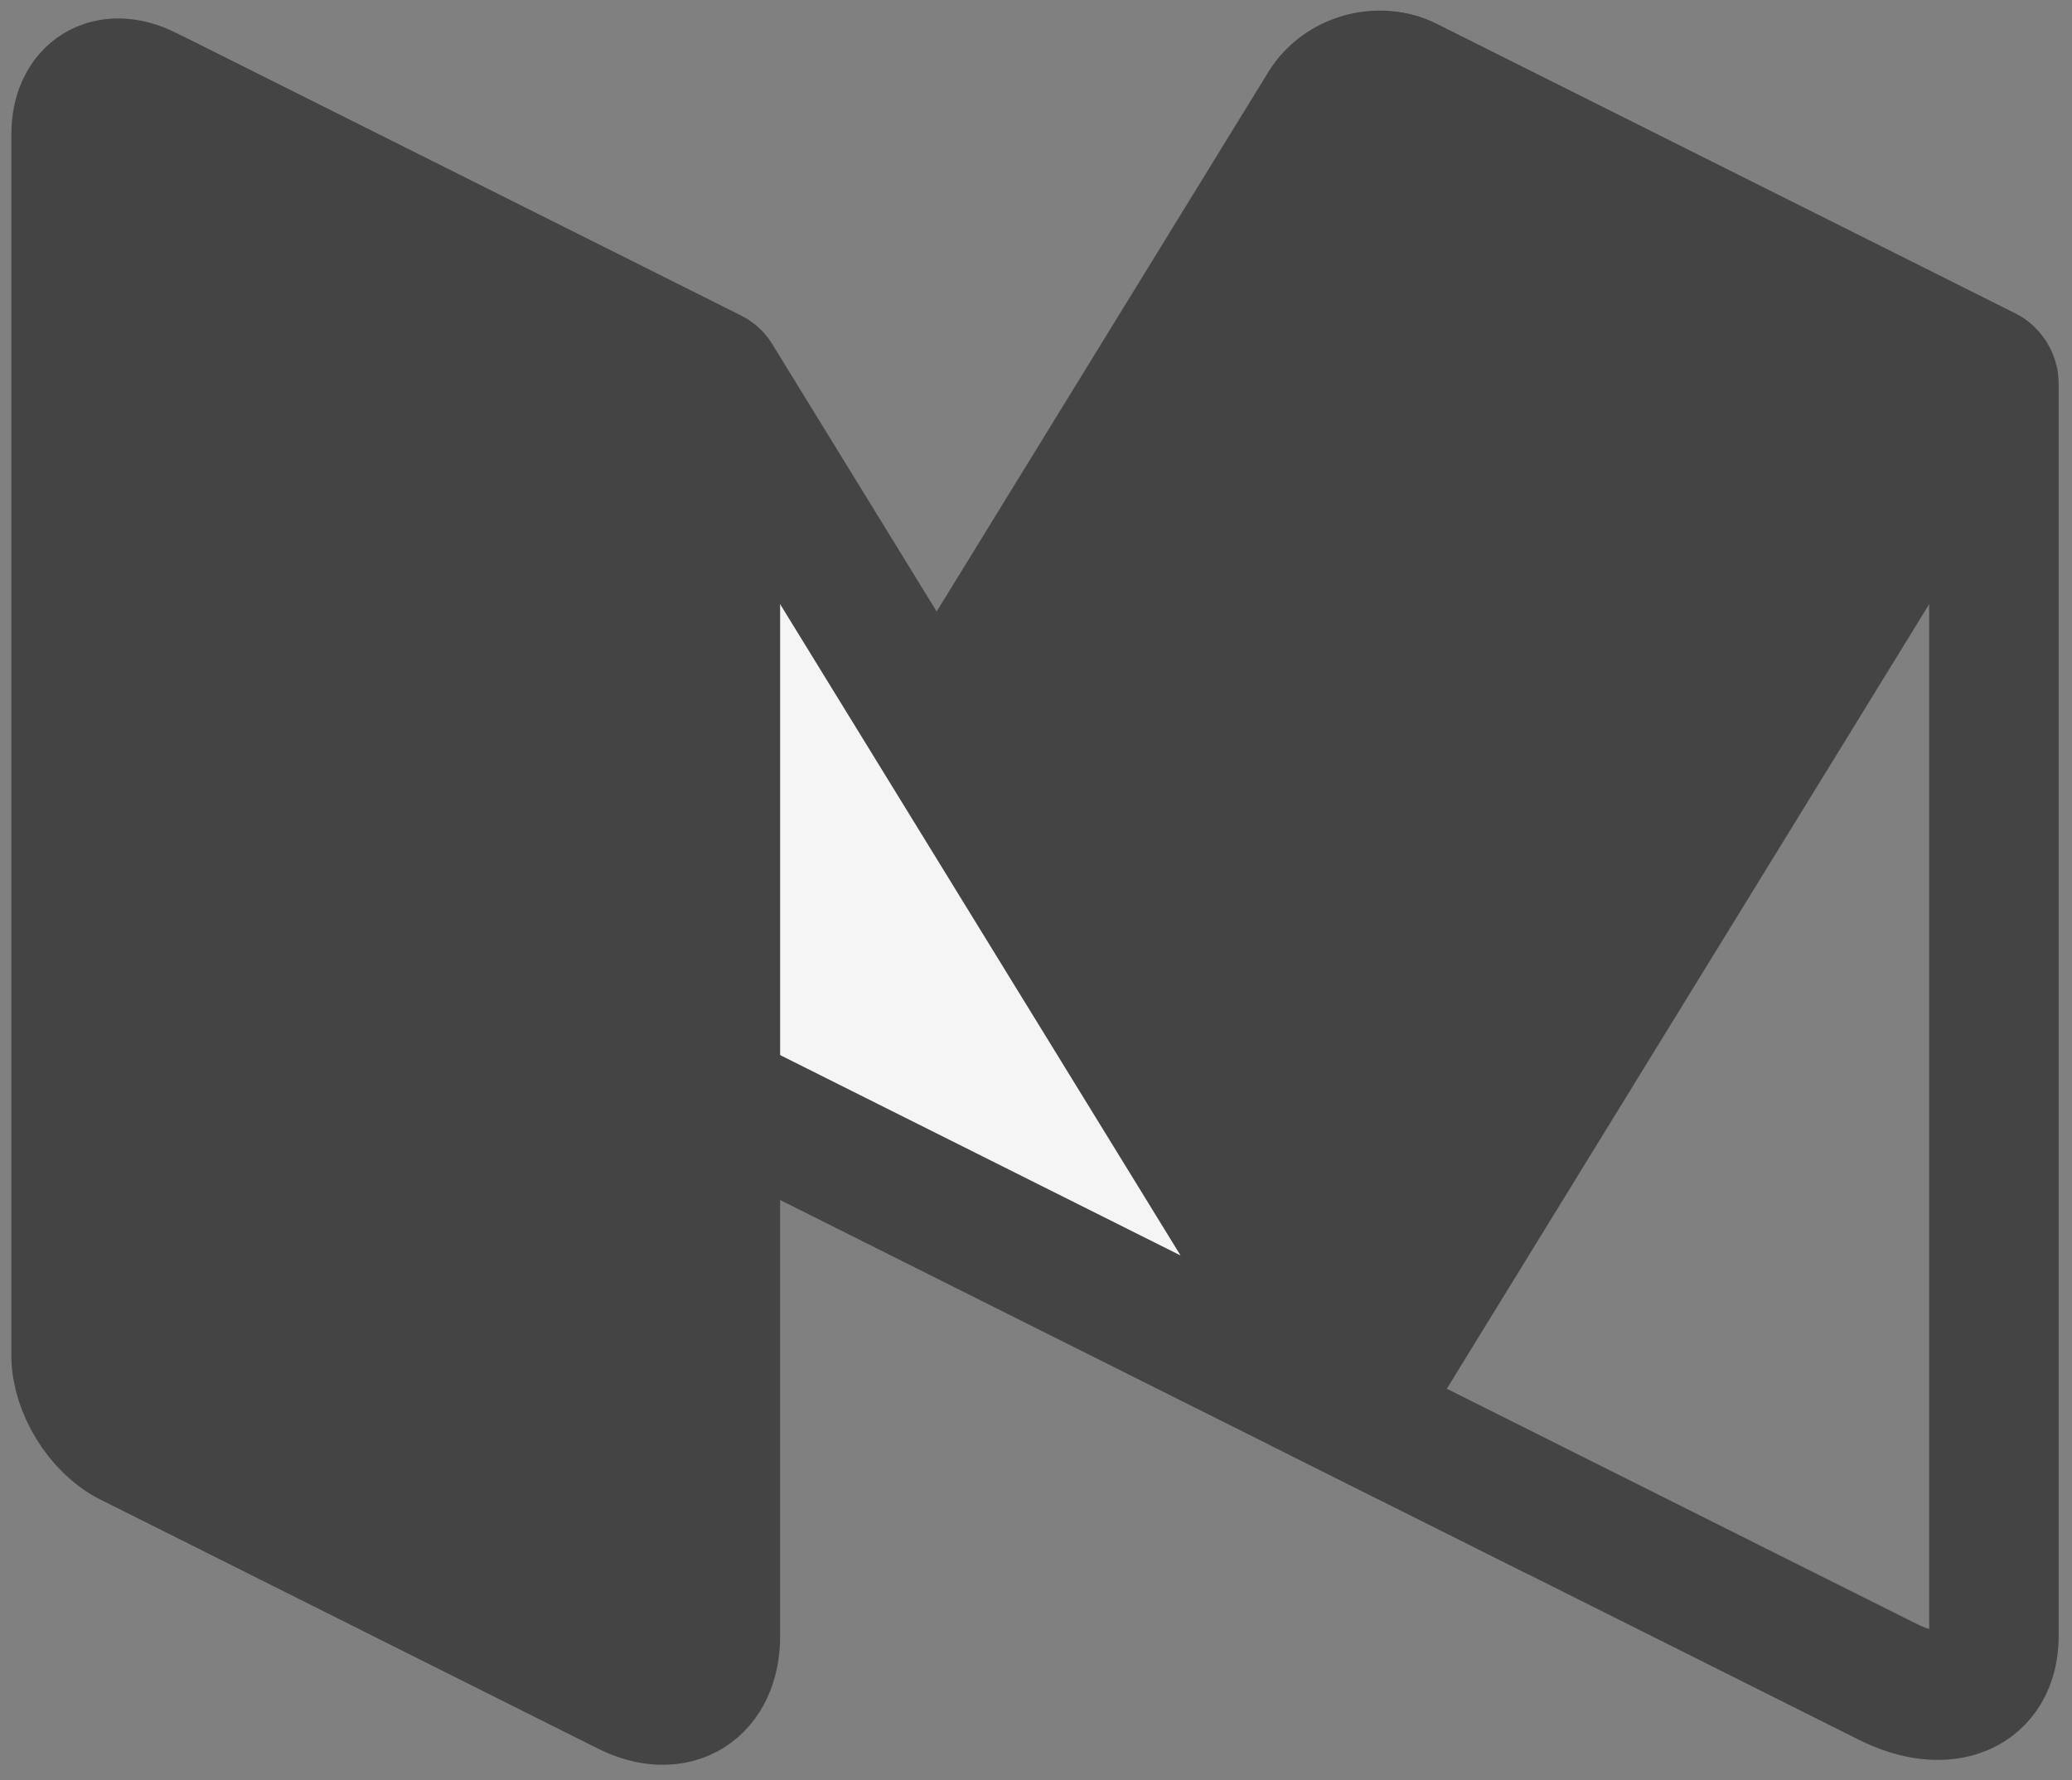 <?xml version="1.0" encoding="UTF-8" standalone="no"?>
<svg width="128px" height="110px" viewBox="0 0 128 110" version="1.1" xmlns="http://www.w3.org/2000/svg" xmlns:xlink="http://www.w3.org/1999/xlink" xmlns:sketch="http://www.bohemiancoding.com/sketch/ns">
    <rect x="0" y="0" width="128" height="110" fill="#808080" stroke="none"/>
    <!-- Generator: Sketch Beta 3.4 (15510) - http://www.bohemiancoding.com/sketch -->
    <title>Group + @</title>
    <desc>Created with Sketch Beta.</desc>
    <defs></defs>
    <g id="Page-1" stroke="none" stroke-width="1" fill="none" fill-rule="evenodd" sketch:type="MSPage">
        <g id="Desktop-HD-Copy-4" sketch:type="MSArtboardGroup" transform="translate(-676, -2724)" stroke="#444444" stroke-width="8">
            <g id="Connect" sketch:type="MSLayerGroup" transform="translate(0, 2499)">
                <g id="Group" transform="translate(140, 217)" sketch:type="MSShapeGroup">
                    <g id="Group-+-@" transform="translate(530, 0)">
                        <g id="Medium" transform="translate(10, 12)">
                            <path d="M82.965,1.056 C81.161,0.153 79.685,1.066 79.685,3.086 L79.685,83.427 L112.615,99.911 C116.239,101.725 119.177,100.455 119.177,97.076 L119.177,19.71 C119.177,19.387 118.994,19.09 118.705,18.945 L82.965,1.056" id="Stroke-4"></path>
                            <path d="M40.193,63.659 L77.762,2.541 C78.82,0.821 81.161,0.153 82.965,1.056 L118.746,18.966 C118.978,19.082 119.06,19.372 118.925,19.593 L79.685,83.427 L40.193,63.659" id="Stroke-8" fill="#444444"></path>
                            <path d="M6.169,2.151 C3.161,0.645 2.143,1.759 3.905,4.626 L40.193,63.659 L79.685,83.427 L40.278,19.32 C40.223,19.229 40.142,19.157 40.047,19.109 L6.169,2.151" id="Stroke-12" fill="#F5F5F5"></path>
                            <path d="M40.193,97.076 C40.193,100.442 37.732,101.964 34.725,100.459 L3.982,85.069 C2.177,84.166 0.701,81.775 0.701,79.755 L0.701,4.31 C0.701,1.617 2.669,0.399 5.075,1.604 L39.98,19.075 C40.111,19.141 40.193,19.273 40.193,19.42 L40.193,97.076" id="Stroke-16" fill="#444444"></path>
                        </g>
                    </g>
                </g>
            </g>
        </g>
    </g>
</svg>